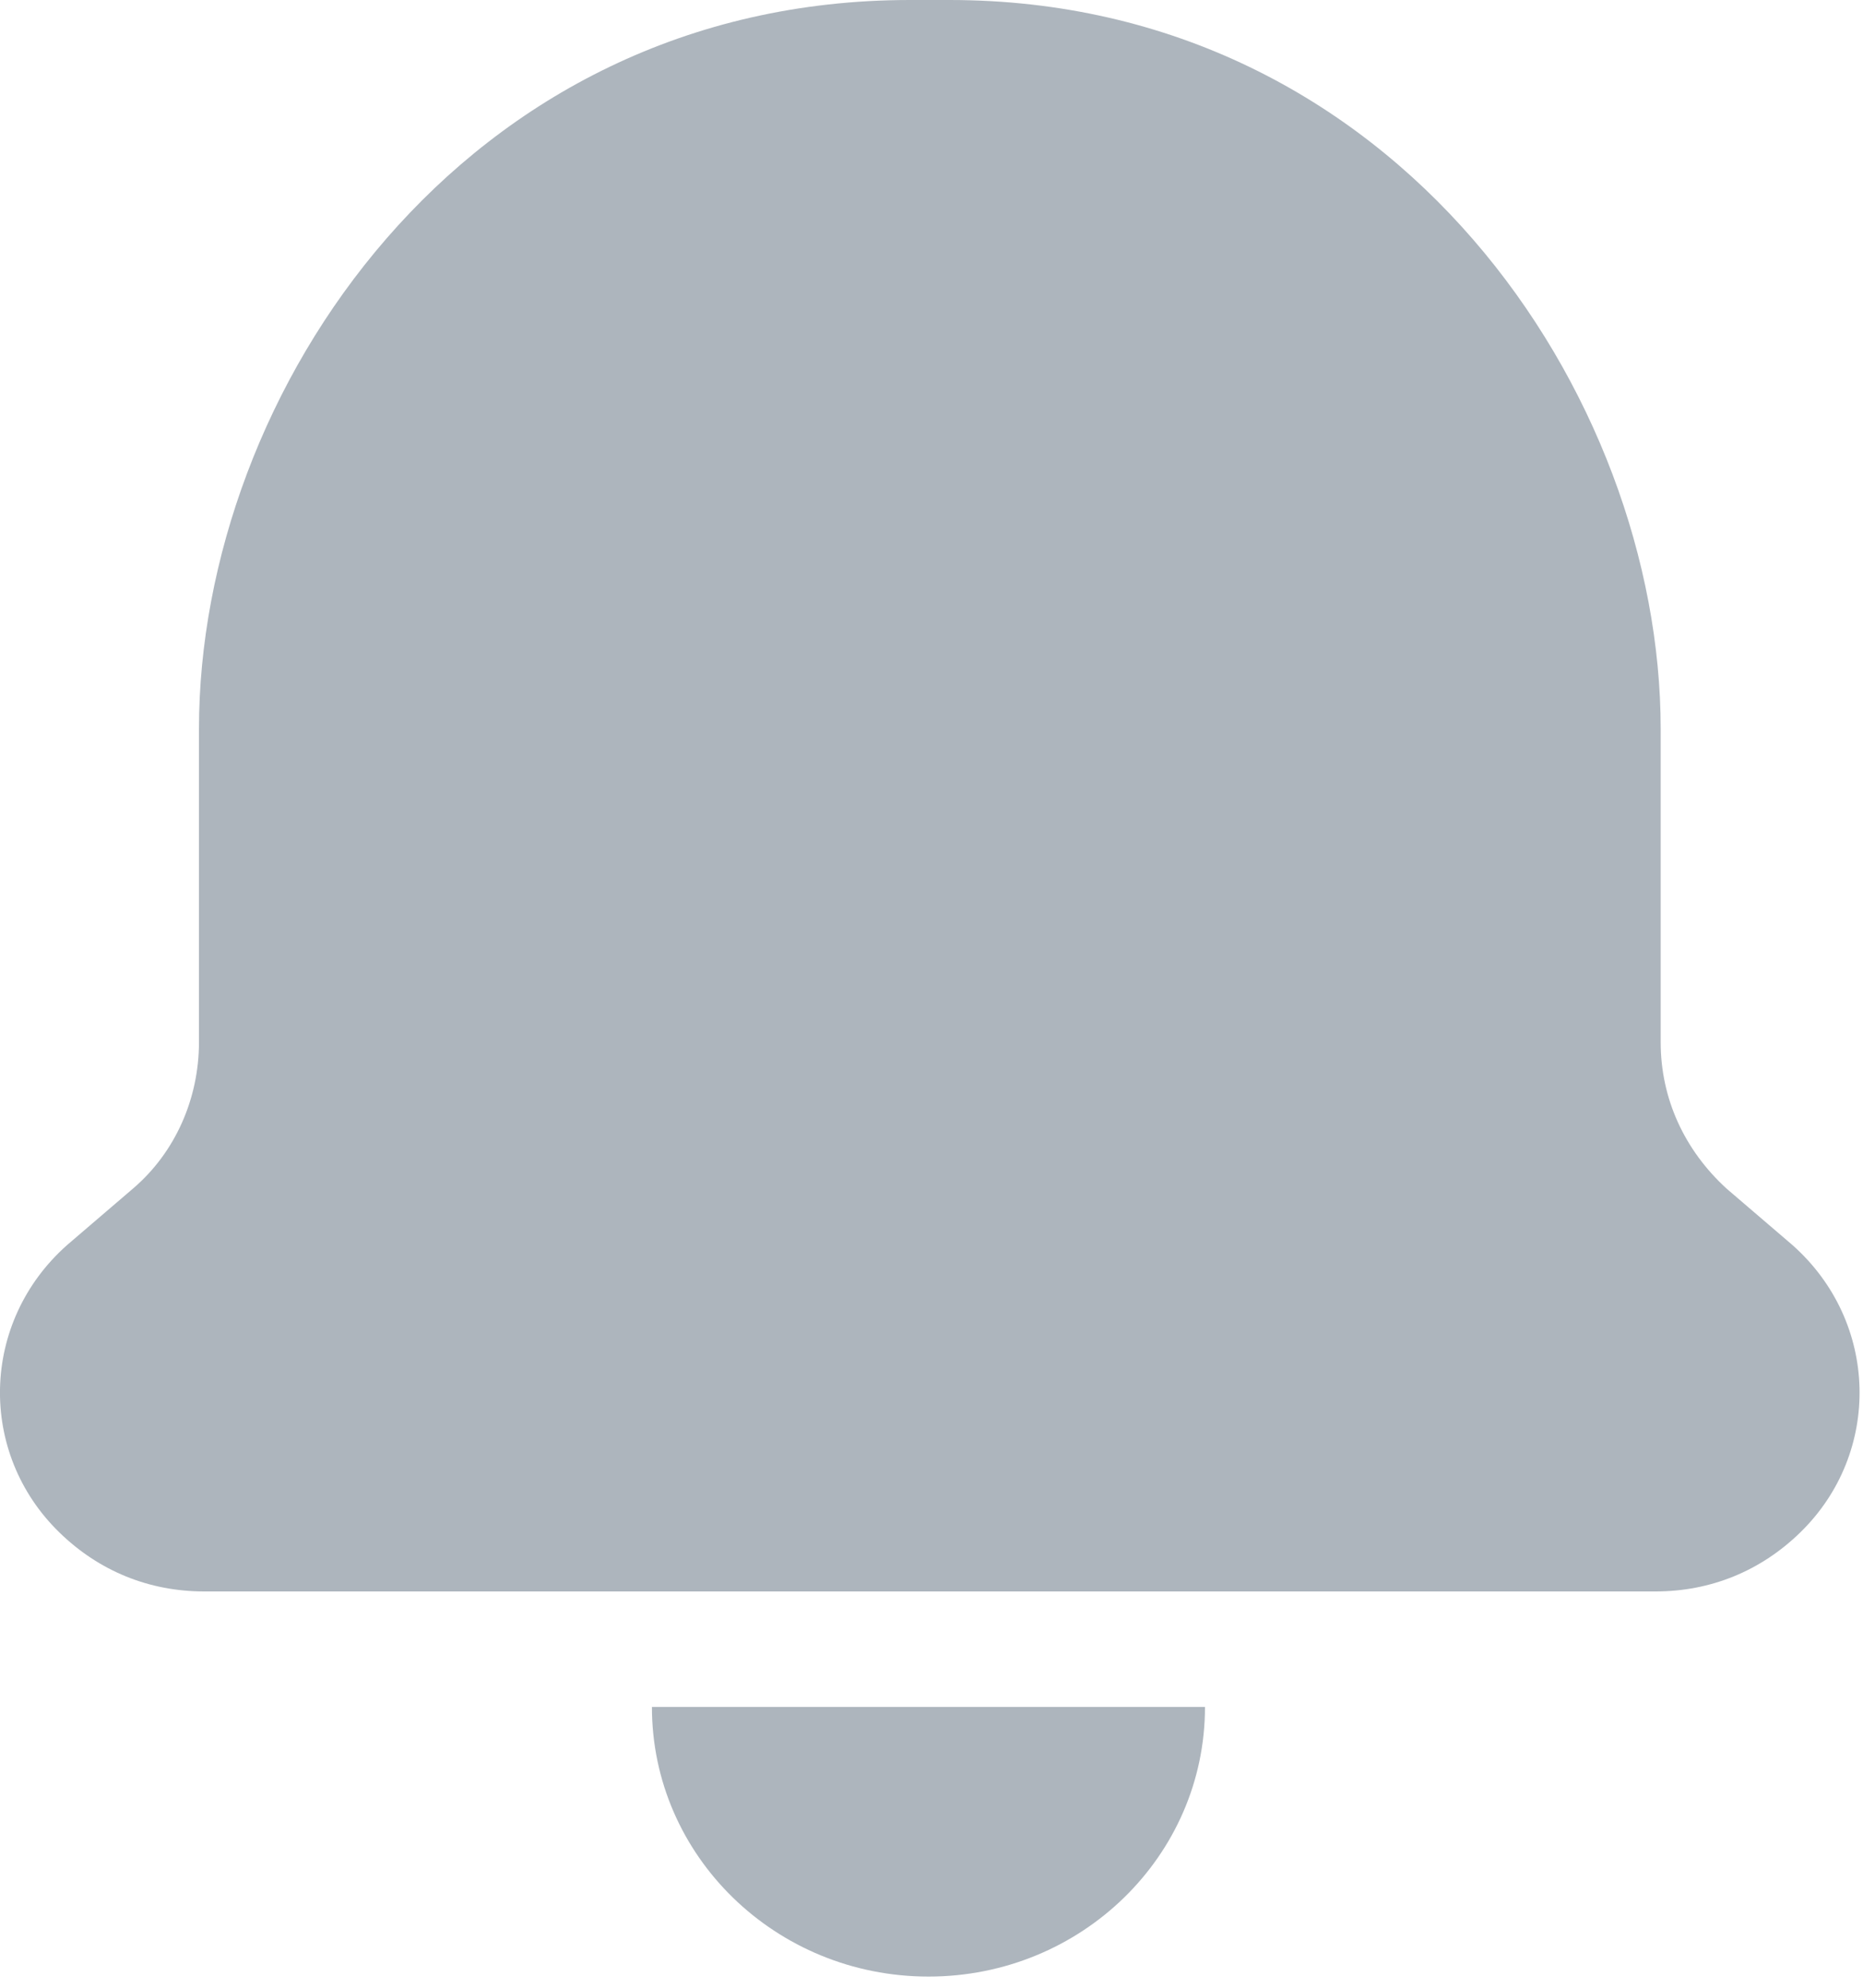 <?xml version="1.0" encoding="UTF-8"?>
<svg width="15px" height="16px" viewBox="0 0 15 16" version="1.1" xmlns="http://www.w3.org/2000/svg" xmlns:xlink="http://www.w3.org/1999/xlink">
    <!-- Generator: Sketch 51.2 (57519) - http://www.bohemiancoding.com/sketch -->
    <title>notifications</title>
    <desc>Created with Sketch.</desc>
    <defs></defs>
    <g id="Components" stroke="none" stroke-width="1" fill="none" fill-rule="evenodd">
        <g id="Icon-Set" transform="translate(-535, -515)" fill-rule="nonzero">
            <g id="notifications" transform="translate(530, 511)">
                <rect id="Rectangle" x="0" y="0" width="24" height="24"></rect>
                <path d="M5.478,16.335 C4.82,15.695 4.841,14.641 5.541,14.021 L6.071,13.567 C6.411,13.277 6.602,12.843 6.602,12.389 C6.602,12.389 6.602,11.232 6.602,9.868 C6.602,7.161 8.722,4 12.327,4 L12.645,4 C16.25,4 18.371,7.182 18.371,9.868 C18.371,11.232 18.371,12.389 18.371,12.389 C18.371,12.843 18.562,13.257 18.901,13.567 L19.431,14.021 C20.131,14.641 20.152,15.695 19.495,16.335 C19.177,16.645 18.774,16.81 18.329,16.81 L13.6,16.81 L11.373,16.81 L6.644,16.81 C6.199,16.81 5.796,16.645 5.478,16.335 Z M12.476,19.91 C11.246,19.91 10.249,18.939 10.249,17.74 L14.702,17.74 C14.702,18.939 13.706,19.91 12.476,19.91 Z" id="Shape" fill="#ADB5BD"></path>
            </g>
        </g>
    </g>
</svg>